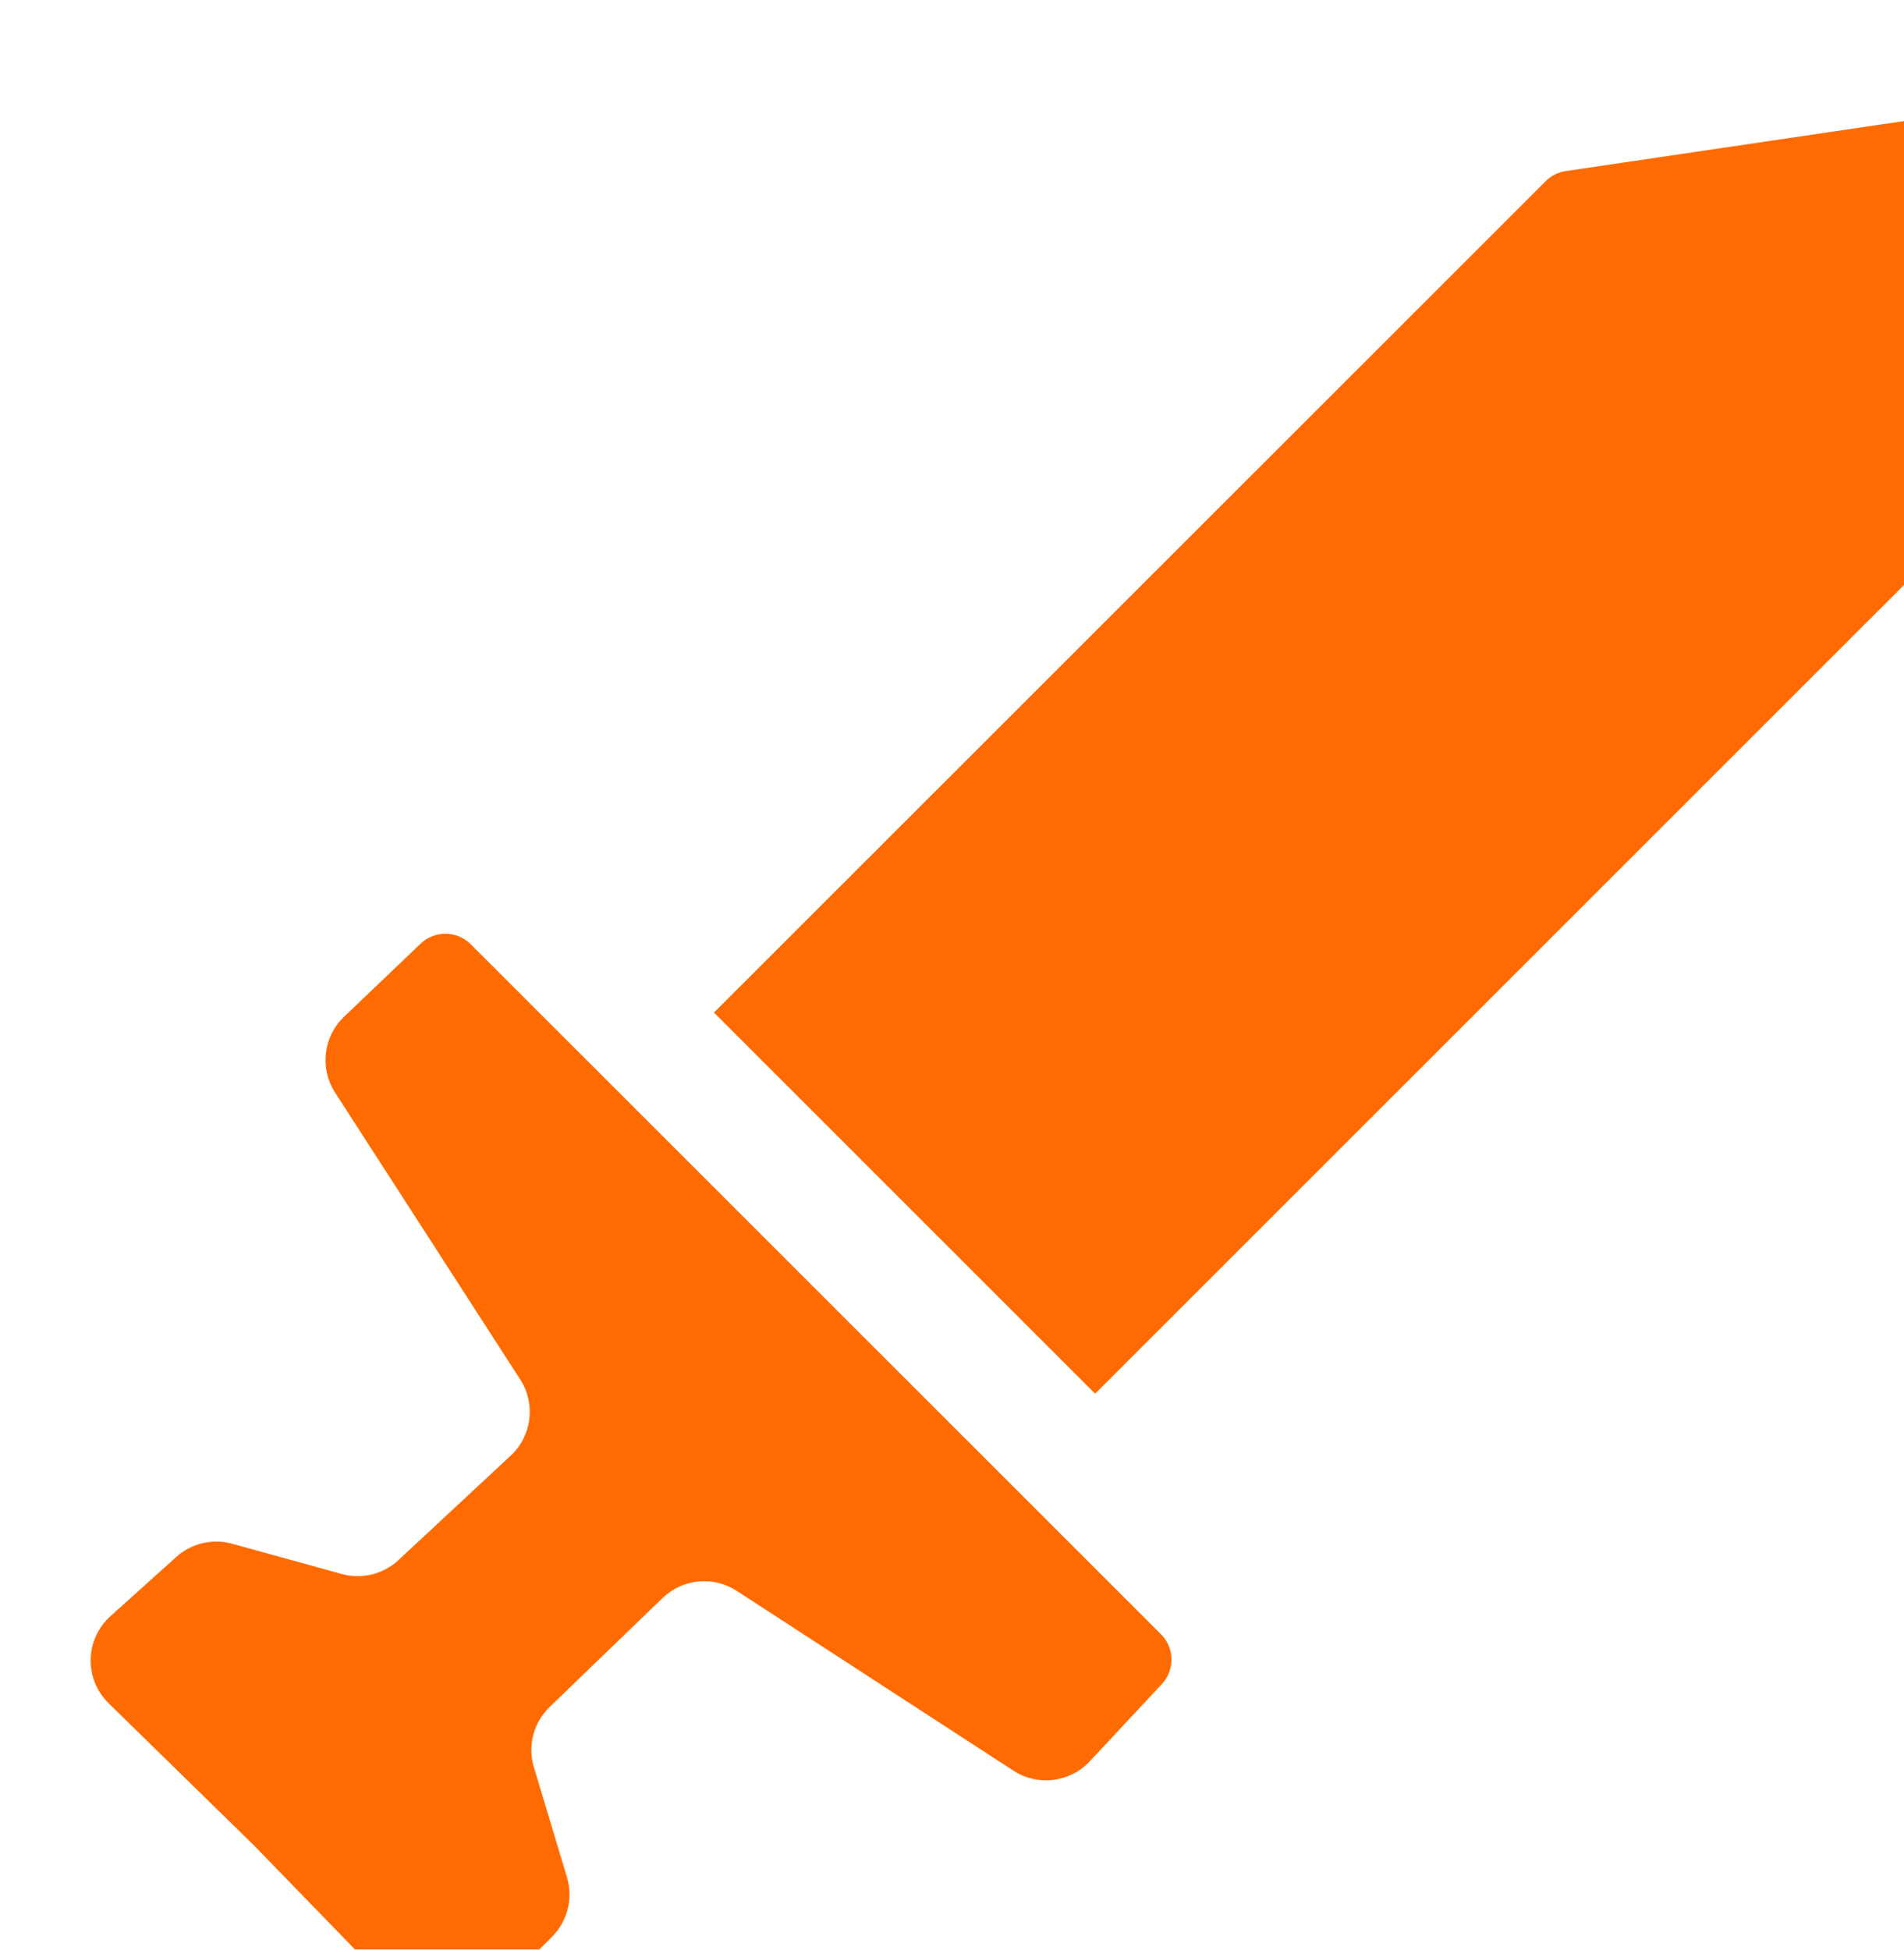 <svg width="42" height="43" viewBox="0 0 42 43" fill="none" xmlns="http://www.w3.org/2000/svg">
<g id="Vector" filter="url(#filter0_i_2002_653)">
<path d="M13.749 20.333L32.095 1.996C32.215 1.876 32.37 1.798 32.539 1.773L41.093 0.509C41.618 0.431 42.069 0.882 41.991 1.407L40.727 9.957C40.702 10.125 40.623 10.28 40.503 10.4L22.157 28.738L13.749 20.333Z" fill="#FF6B00"/>
<path d="M5.39 22.095C5.047 21.564 5.13 20.864 5.587 20.427L7.278 18.813C7.589 18.517 8.08 18.522 8.384 18.826L23.61 34.044C23.911 34.345 23.919 34.831 23.629 35.143L22.038 36.847C21.602 37.315 20.892 37.402 20.355 37.053L14.251 33.087C13.736 32.752 13.058 32.818 12.616 33.244L10.124 35.648C9.769 35.991 9.635 36.503 9.777 36.975L10.507 39.406C10.646 39.871 10.519 40.374 10.176 40.717L8.779 42.114C8.258 42.634 7.412 42.628 6.9 42.099L3.612 38.711L0.397 35.567C-0.148 35.034 -0.129 34.154 0.437 33.645L1.888 32.339C2.223 32.038 2.687 31.929 3.121 32.048L5.539 32.715C5.981 32.837 6.454 32.721 6.789 32.409L9.266 30.104C9.733 29.669 9.822 28.961 9.475 28.424L5.39 22.095Z" fill="#FF6B00"/>
</g>
<defs>
<filter id="filter0_i_2002_653" x="0" y="0.5" width="44" height="44" filterUnits="userSpaceOnUse" color-interpolation-filters="sRGB">
<feFlood flood-opacity="0" result="BackgroundImageFix"/>
<feBlend mode="normal" in="SourceGraphic" in2="BackgroundImageFix" result="shape"/>
<feColorMatrix in="SourceAlpha" type="matrix" values="0 0 0 0 0 0 0 0 0 0 0 0 0 0 0 0 0 0 127 0" result="hardAlpha"/>
<feOffset dx="2" dy="2"/>
<feGaussianBlur stdDeviation="1"/>
<feComposite in2="hardAlpha" operator="arithmetic" k2="-1" k3="1"/>
<feColorMatrix type="matrix" values="0 0 0 0 0 0 0 0 0 0 0 0 0 0 0 0 0 0 0.25 0"/>
<feBlend mode="normal" in2="shape" result="effect1_innerShadow_2002_653"/>
</filter>
</defs>
</svg>
